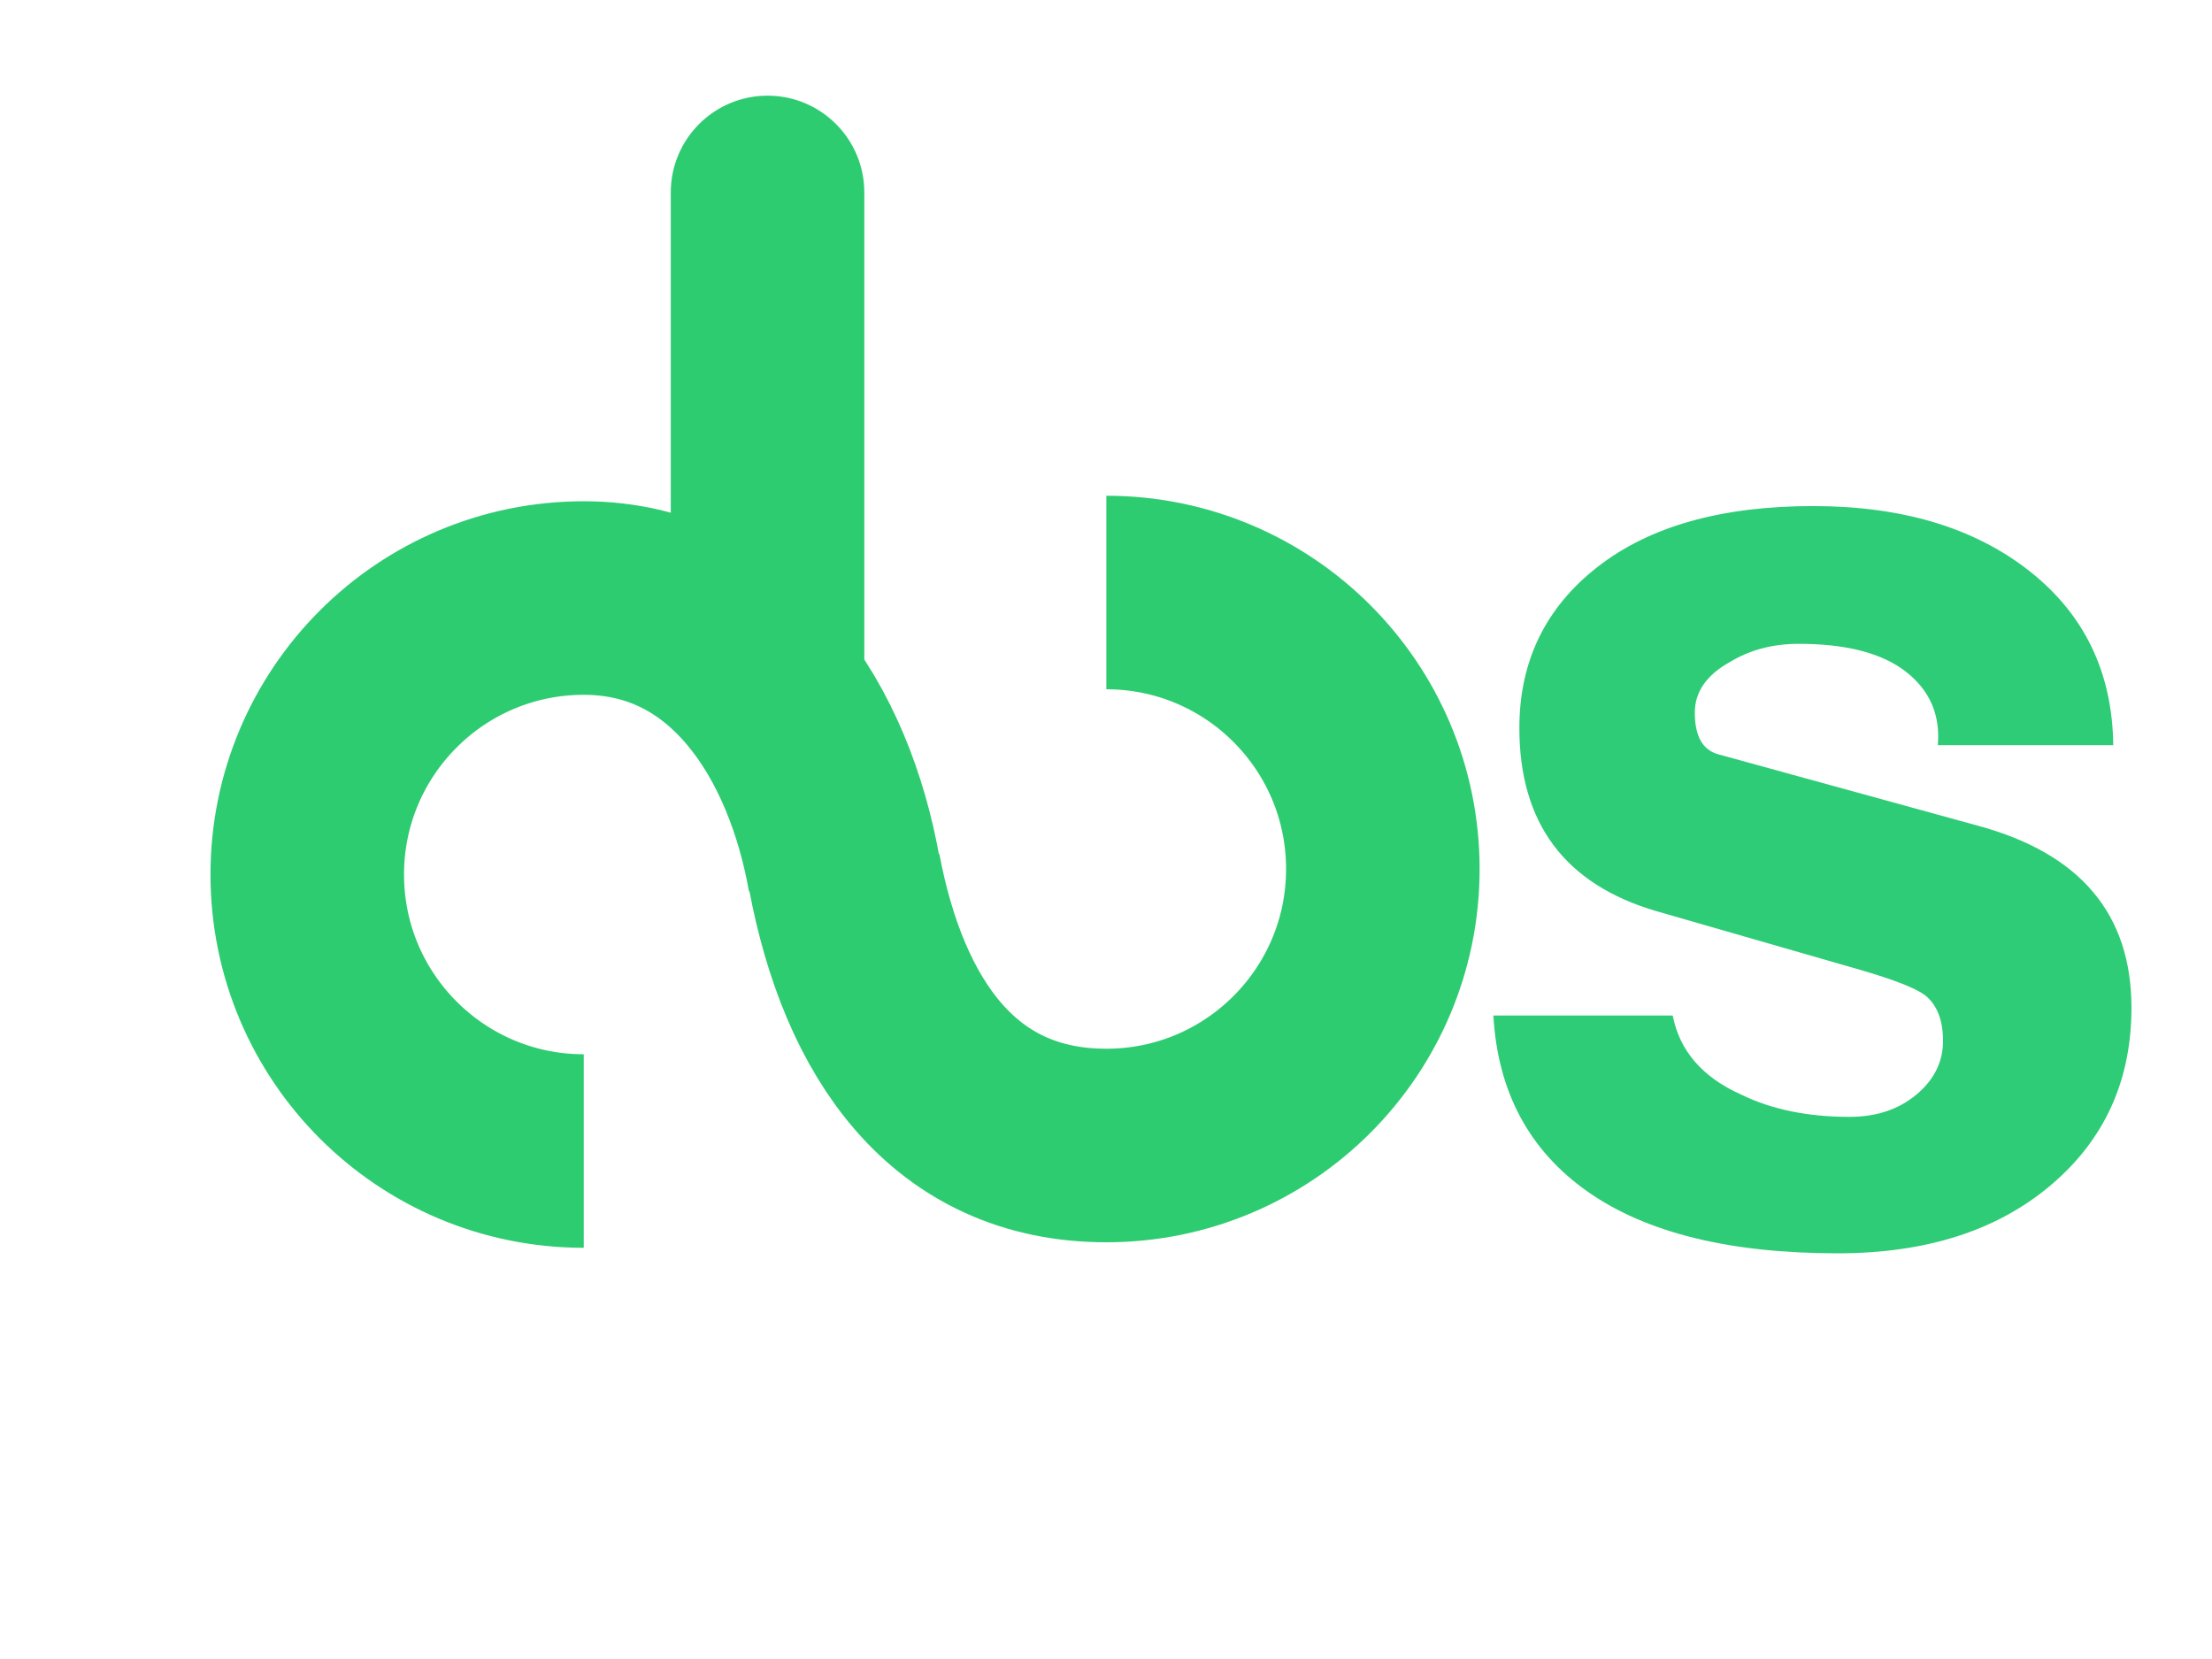 <?xml version="1.0" encoding="utf-8"?>
<!-- Generator: Adobe Illustrator 15.0.0, SVG Export Plug-In  -->
<!DOCTYPE svg PUBLIC "-//W3C//DTD SVG 1.1//EN" "http://www.w3.org/Graphics/SVG/1.1/DTD/svg11.dtd">
<svg version="1.1"
	 xmlns="http://www.w3.org/2000/svg" xmlns:xlink="http://www.w3.org/1999/xlink" xmlns:a="http://ns.adobe.com/AdobeSVGViewerExtensions/3.0/"
	 x="0px" y="0px" width="800px" height="600px" viewBox="-76.122 -34.599 800 600" enable-background="new -76.122 -34.599 800 600"
	 xml:space="preserve">
<defs>
</defs>
<path fill="none" stroke="#2ECC71" stroke-width="70" stroke-miterlimit="10" d="M324,179.688c55.229,0,100,44.771,100,100
	s-44.771,100-100,100c-55.228,0-84.121-42.287-94.788-99v1c-9-50.954-38.983-100-94.212-100s-100,44.771-100,100s44.771,100,100,100
	"/>
<path fill="#2ECC77" d="M694.749,329.852c0,26.319-9.716,47.704-29.14,64.155c-19.432,16.449-45.12,24.674-77.08,24.674
	c-39.172,0-69.325-7.445-90.476-22.324c-21.149-14.879-32.511-36.109-34.075-63.686h64.86c2.504,12.852,10.81,22.406,24.91,28.67
	c10.964,5.332,23.97,7.99,39.01,7.99c9.709,0,17.779-2.68,24.205-8.049c6.419-5.36,9.635-11.838,9.635-19.416
	c0-7.579-2.188-13.102-6.558-16.575c-3.437-2.526-11.082-5.522-22.942-8.996l-74.318-21.407
	c-32.937-9.701-49.401-31.762-49.401-66.189c0-24.095,9.4-43.497,28.2-58.207c18.8-14.702,44.804-22.061,78.02-22.061
	c32.269,0,58.354,7.836,78.255,23.5c19.895,15.672,30,36.66,30.315,62.98h-63.45c0.94-10.964-2.9-19.813-11.515-26.555
	c-8.622-6.734-21.547-10.105-38.775-10.105c-9.399,0-17.706,2.196-24.91,6.58c-8.46,4.7-12.689,10.81-12.689,18.33
	c0,8.46,2.819,13.476,8.46,15.04l94,25.85C676.257,274.083,694.749,296.011,694.749,329.852z"/>
<path fill="#2ECC71" d="M236.47,215c0,19.33-15.67,35-35,35l0,0c-19.33,0-35-15.67-35-35V35c0-19.33,15.67-35,35-35l0,0
	c19.33,0,35,15.67,35,35V215z"/>
</svg>
